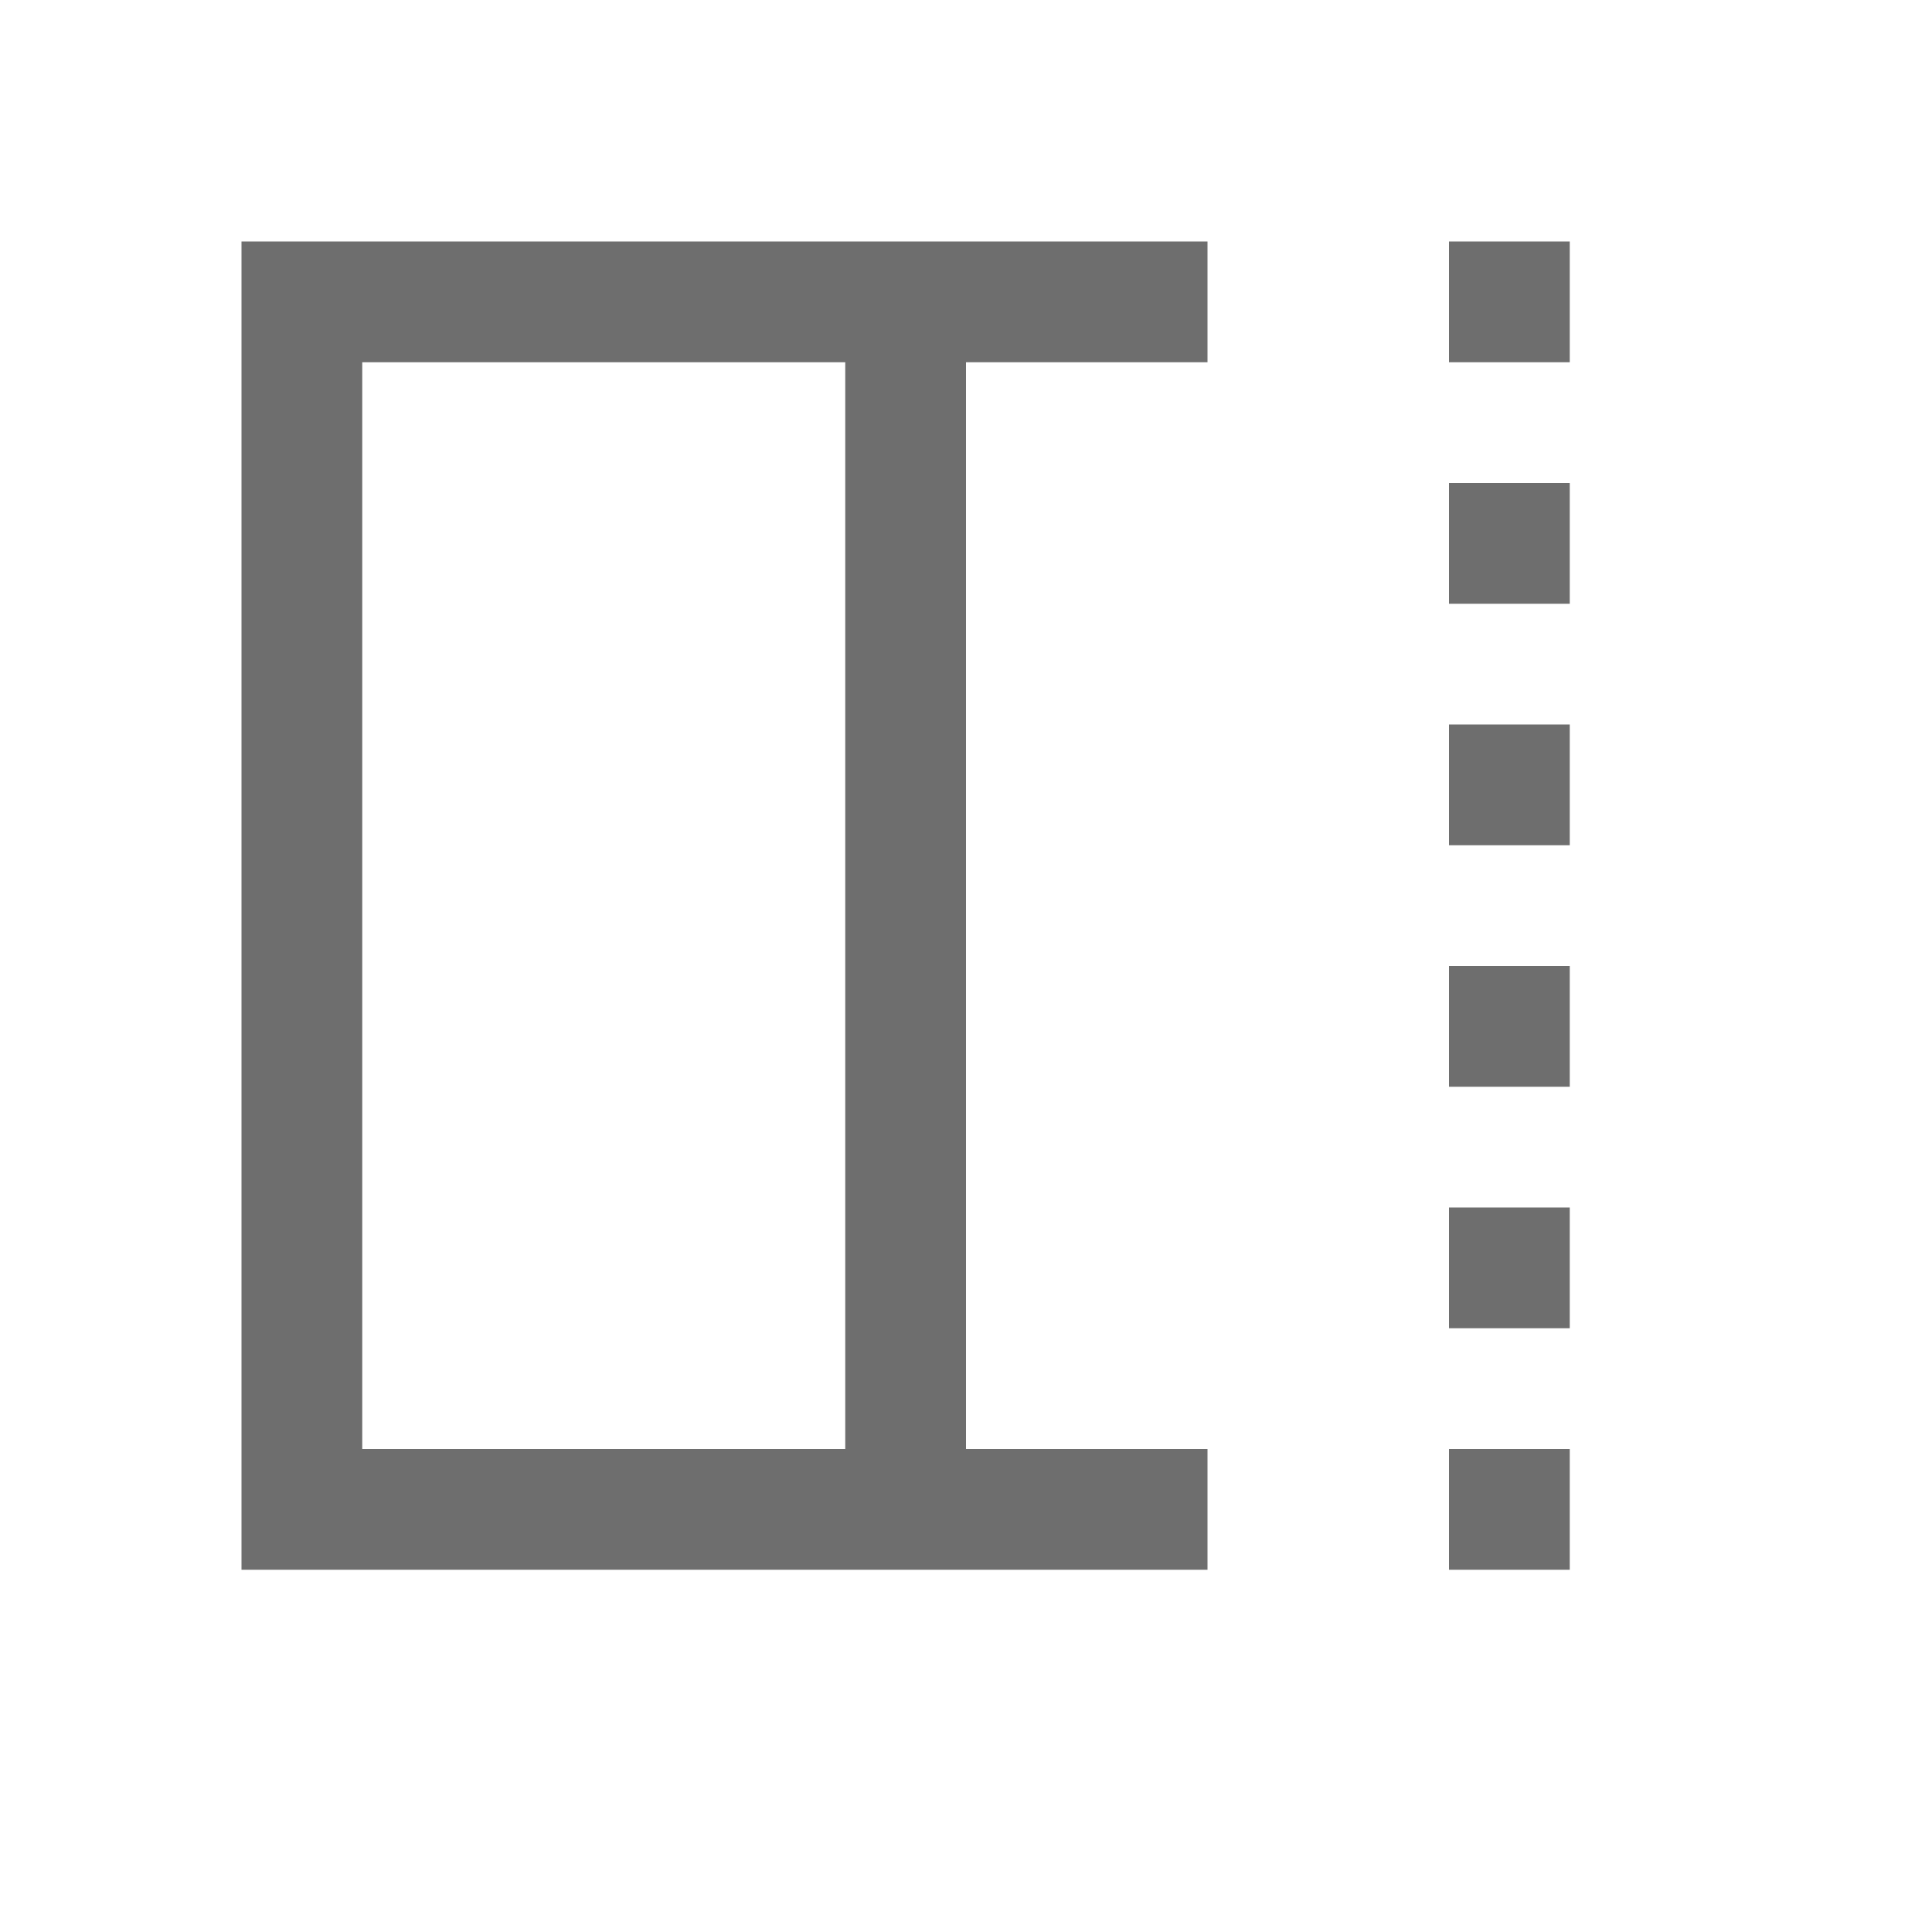 <svg xmlns="http://www.w3.org/2000/svg" width="16" height="16" viewBox="0 0 16 16"><rect id="frame" width="16" height="16" fill="none"/><path fill="#6E6E6E" fill-rule="evenodd" d="M3 12h4V3H3v9zm0 1H2V2h8v1H8v9h2v1H3zm9-11h1v1h-1V2zm0 2h1v1h-1V4zm0 2h1v1h-1V6zm0 2h1v1h-1V8zm0 2h1v1h-1v-1zm0 2h1v1h-1v-1z"/></svg>